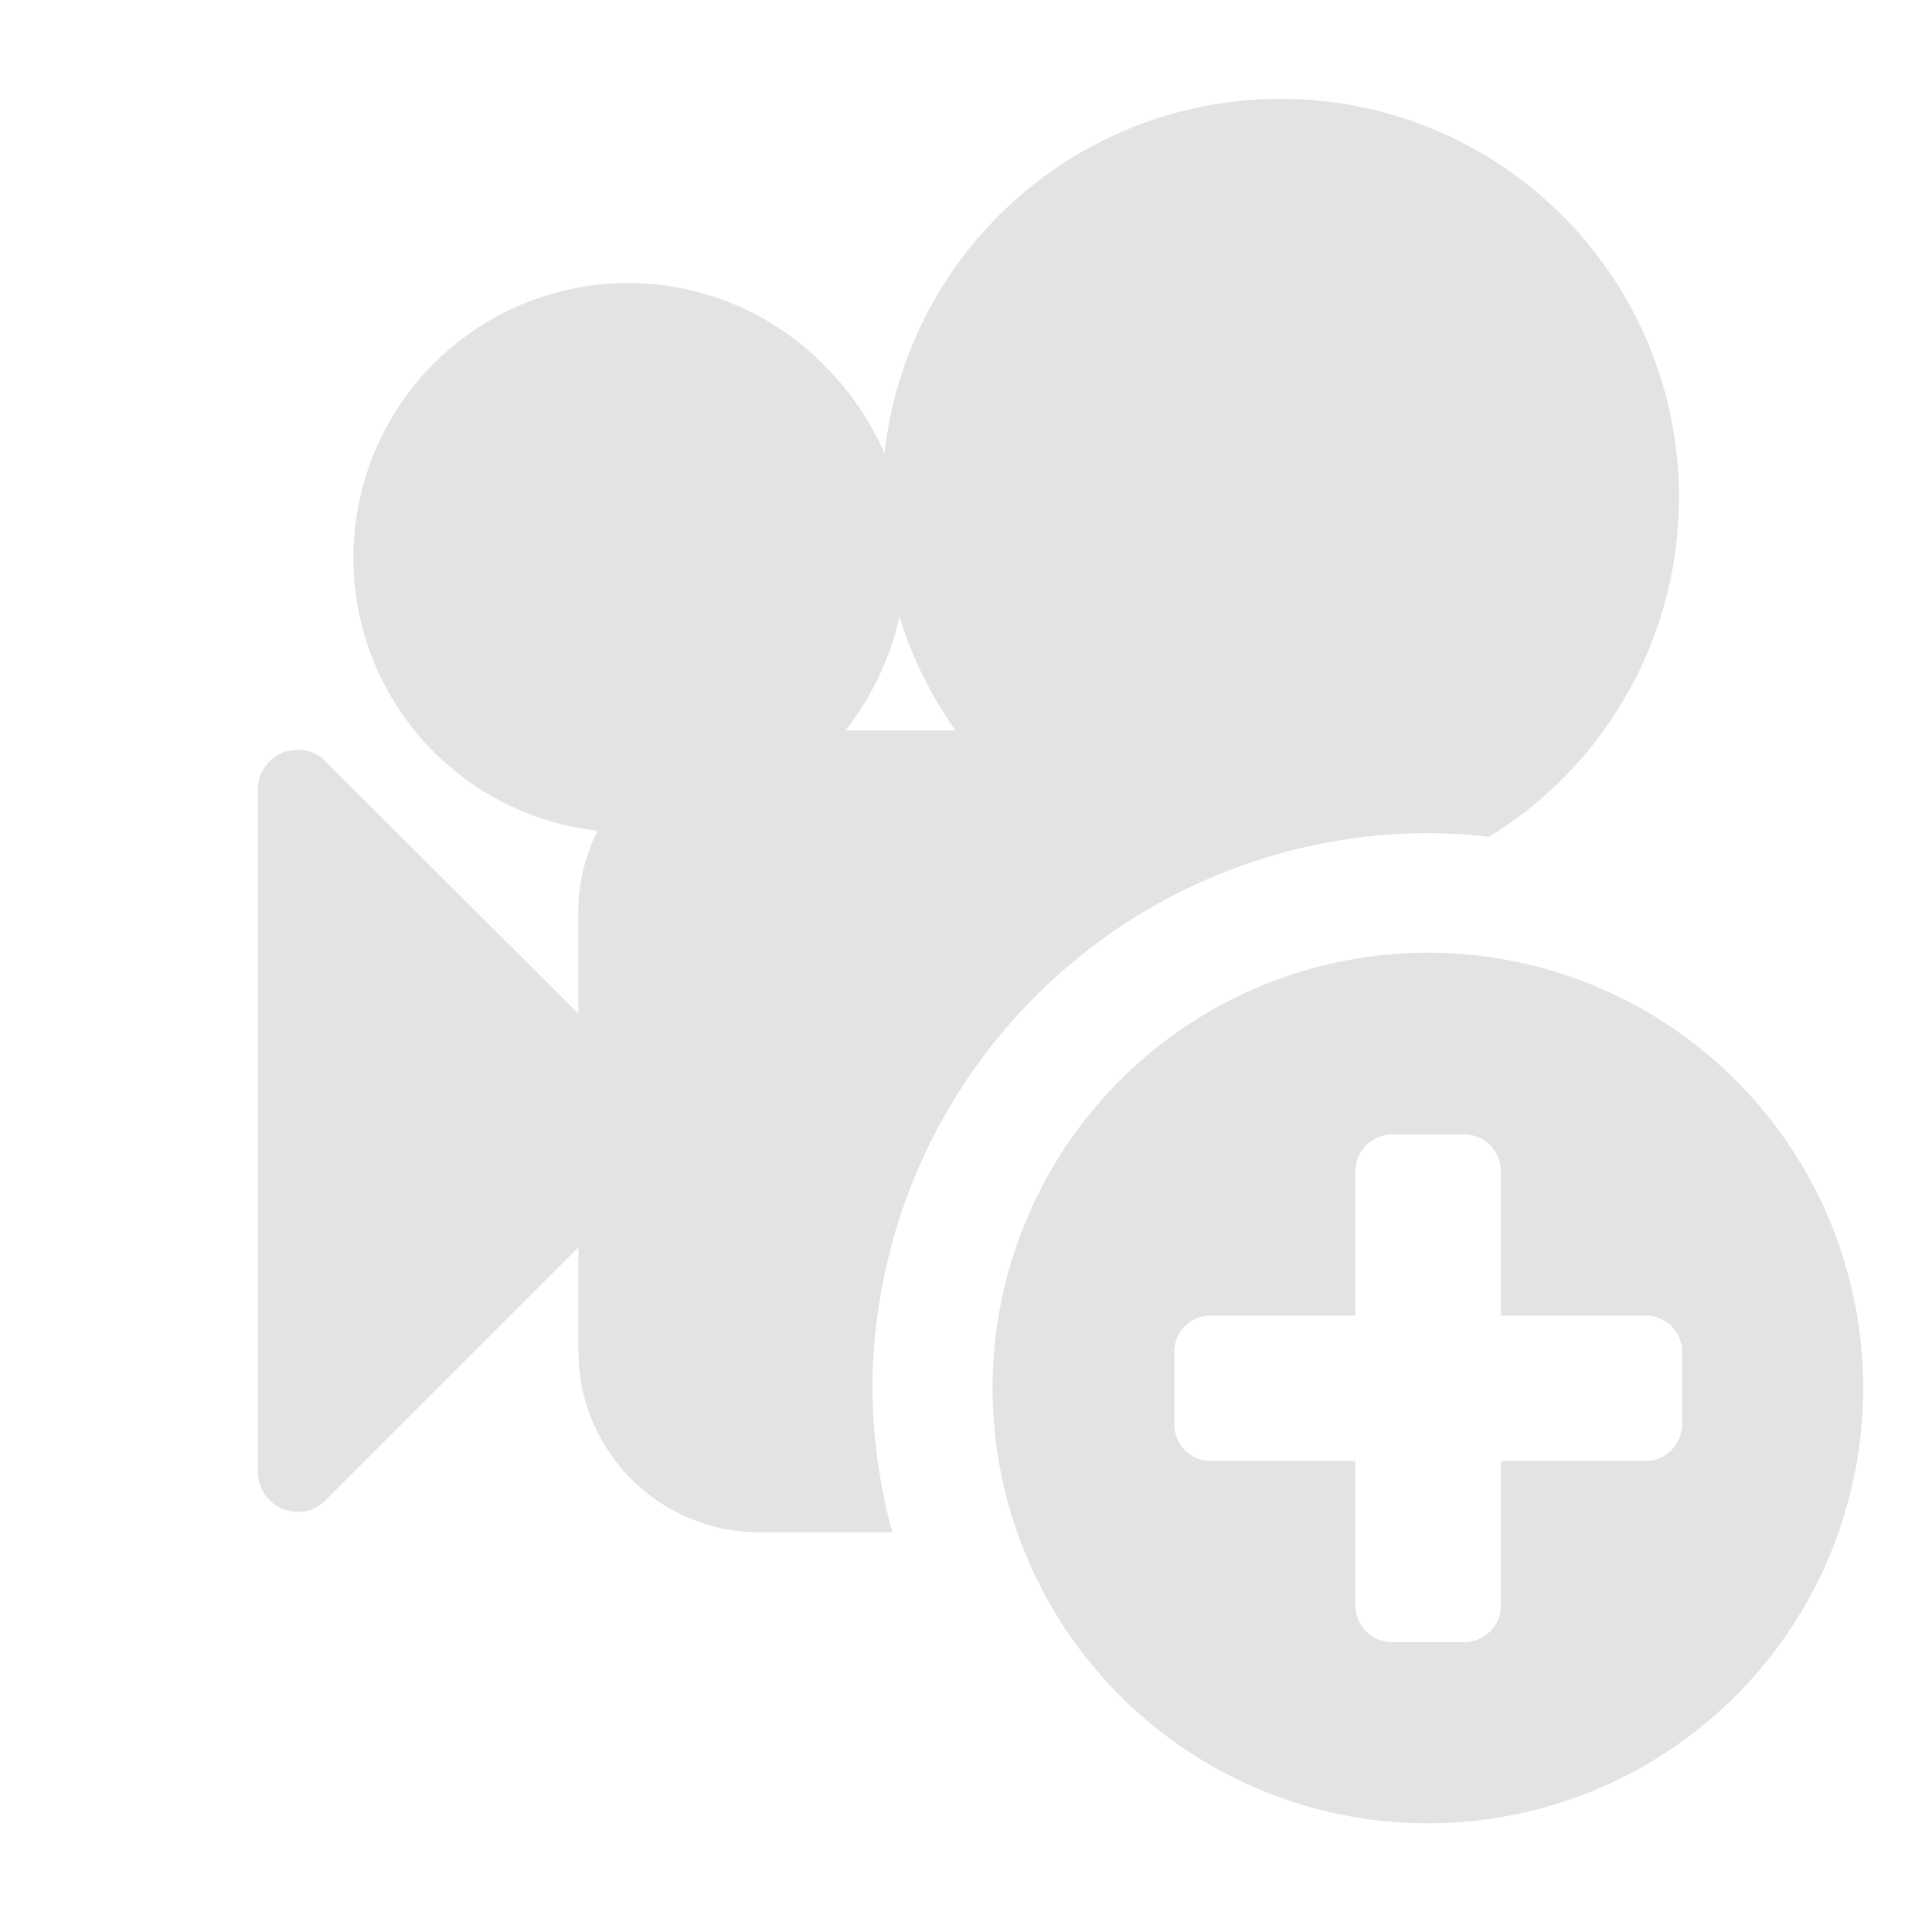 <svg id="Calque_1" data-name="Calque 1" xmlns="http://www.w3.org/2000/svg" viewBox="0 0 32 32"><defs><style>.cls-1{fill:#e3e3e3;}</style></defs><title>createcam_l</title><path class="cls-1" d="M14.45,23a9.22,9.22,0,0,1,9.21-9.2,8.94,8.94,0,0,1,1,.06,6.47,6.47,0,0,0,1.18-.92A6.6,6.6,0,1,0,14.65,7.51a4.69,4.69,0,0,0-1-1.46A4.55,4.55,0,1,0,9.9,13.76a2.92,2.92,0,0,0-.32,1.32v1.71L5.4,12.62a.61.61,0,0,0-.47-.2.8.8,0,0,0-.26.05.67.67,0,0,0-.4.61V24.37a.68.68,0,0,0,.4.62.8.8,0,0,0,.26.05.61.61,0,0,0,.47-.2l4.18-4.18v1.72a3,3,0,0,0,3,3h2.2A9.3,9.3,0,0,1,14.45,23Zm.45-12.78a6.47,6.47,0,0,0,.93,1.88H14A4.69,4.69,0,0,0,14.9,10.21Z"/><path class="cls-1" d="M23.66,30.2A7.21,7.21,0,1,1,30.86,23,7.21,7.21,0,0,1,23.66,30.2Zm4.2-7.81a.6.6,0,0,0-.6-.6h-2.4v-2.4a.61.61,0,0,0-.6-.6H23.05a.61.61,0,0,0-.6.6v2.4h-2.4a.6.6,0,0,0-.6.6v1.2a.61.61,0,0,0,.6.61h2.4v2.4a.61.61,0,0,0,.6.6h1.21a.61.61,0,0,0,.6-.6V24.2h2.4a.61.61,0,0,0,.6-.61Z"/></svg>